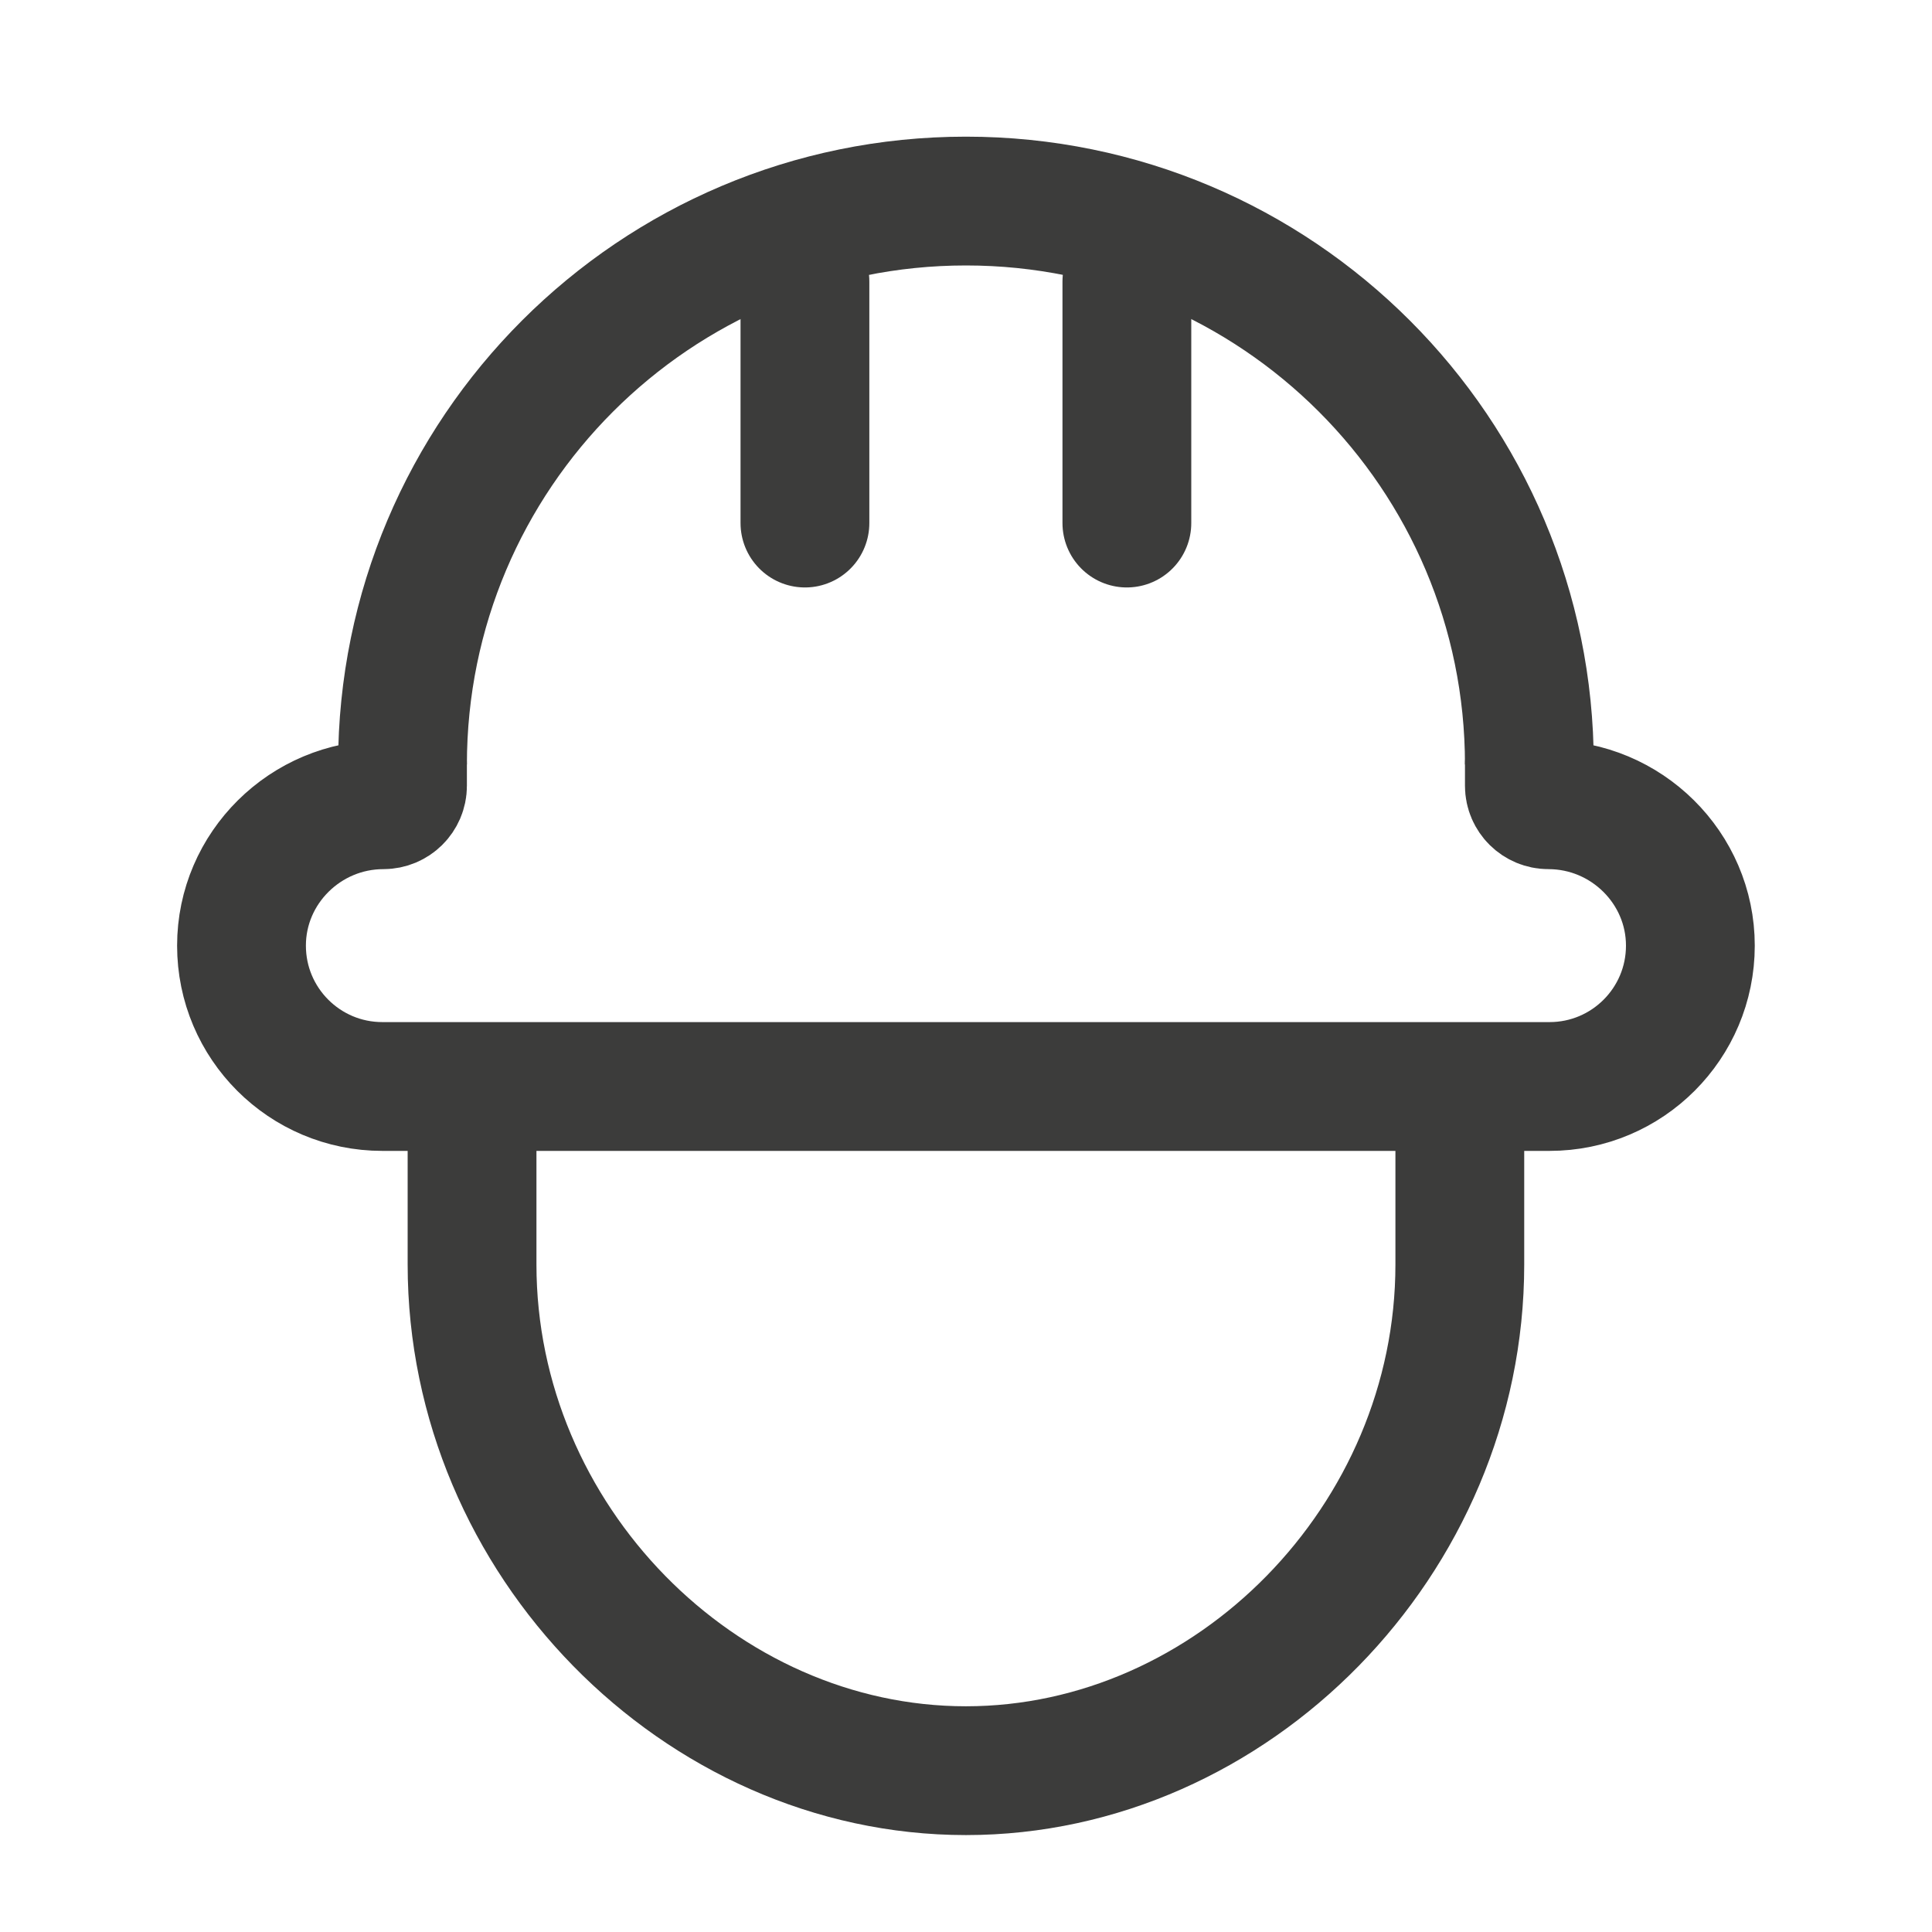 <svg width="30" height="30" viewBox="0 0 30 30" fill="none" xmlns="http://www.w3.org/2000/svg">
<path d="M23.748 11.871C23.748 7.039 19.831 3.122 14.999 3.122C10.167 3.122 6.25 7.039 6.25 11.871" stroke="#3C3C3B" stroke-width="2"/>
<path d="M6.25 11.871V12.202C6.25 12.365 6.116 12.496 5.953 12.496V12.496C4.745 12.496 3.75 13.476 3.75 14.684V14.684C3.75 15.892 4.729 16.871 5.937 16.871H24.061C25.269 16.871 26.248 15.892 26.248 14.684V14.684C26.248 13.476 25.253 12.496 24.044 12.496V12.496C23.882 12.496 23.748 12.365 23.748 12.202V11.871" stroke="#3C3C3B" stroke-width="2" stroke-linecap="round"/>
<path d="M12.499 4.372V8.122" stroke="#3C3C3B" stroke-width="2" stroke-linecap="round"/>
<path d="M17.498 4.372V8.122" stroke="#3C3C3B" stroke-width="2" stroke-linecap="round"/>
<path d="M7.33 17.496V19.635C7.33 23.912 10.866 27.495 14.999 27.495C19.132 27.495 22.668 23.912 22.668 19.635V17.496" stroke="#3C3C3B" stroke-width="2" stroke-linecap="round"/>
</svg>
